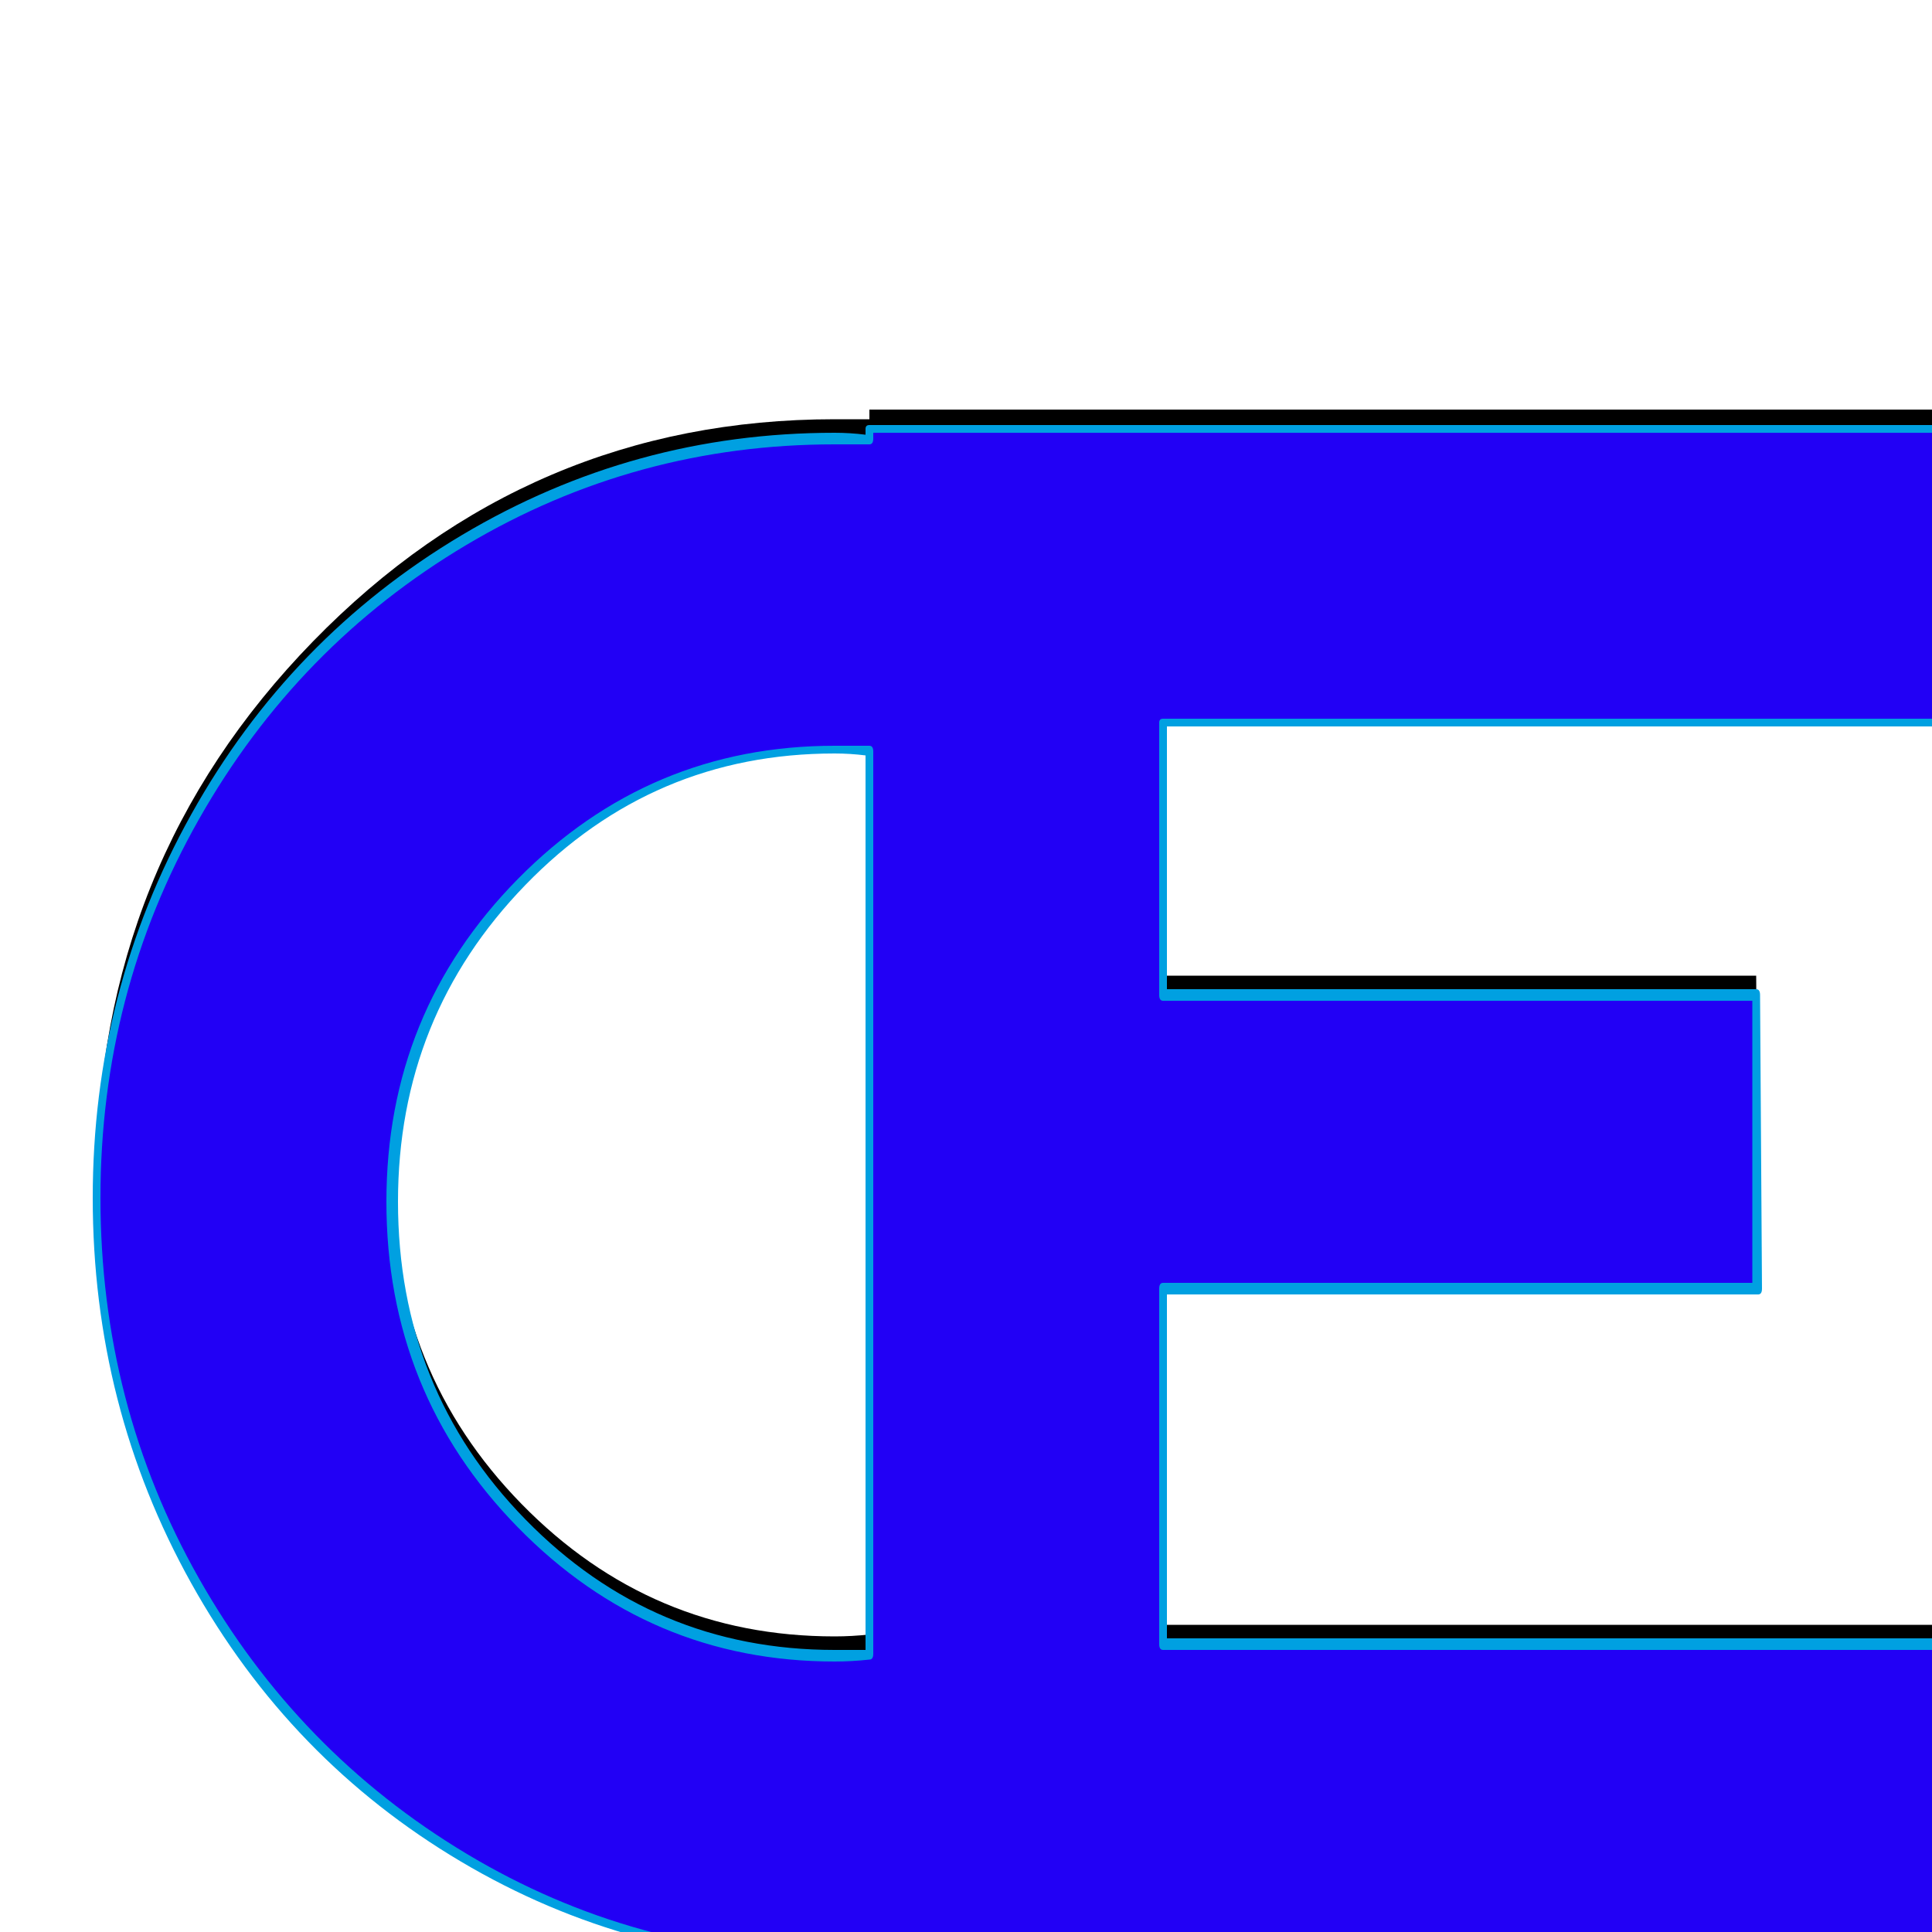 <svg xmlns="http://www.w3.org/2000/svg" viewBox="0 -1000 1000 1000">
	<path fill="#000000" d="M909 -495L910 -343H602V-159H1017L1018 -7H505V-3Q469 4 432 4Q274 4 162 -111.5Q50 -227 50 -390Q50 -553 162 -668Q274 -783 432 -783Q441 -783 450 -783V-784V-788H1017L1018 -636H602V-495ZM432 -622Q337 -622 270 -553.5Q203 -485 203 -388Q203 -290 270 -221.5Q337 -153 432 -153Q441 -153 450 -154V-621Q441 -622 432 -622Z"/>
	<path fill="#2200f5" d="M909 -485L910 -333H602V-149H1017L1018 3H505V7Q469 14 432 14Q274 14 162 -101.5Q50 -217 50 -380Q50 -543 162 -658Q274 -773 432 -773Q441 -773 450 -773V-774V-778H1017L1018 -626H602V-485ZM432 -612Q337 -612 270 -543.5Q203 -475 203 -378Q203 -280 270 -211.5Q337 -143 432 -143Q441 -143 450 -144V-611Q441 -612 432 -612Z"/>
	<path fill="#00a0e1" d="M450 -770Q447 -770 441 -770Q435 -770 432 -770Q329 -770 241.5 -718Q154 -666 103 -576Q52 -486 52 -380Q52 -273 103 -183Q154 -93 241.5 -40.5Q329 12 432 12Q468 12 502 5V3Q502 0 505 0H1015V-146H602Q600 -146 600 -149V-333Q600 -336 602 -336H907V-482H602Q600 -482 600 -485V-626Q600 -628 602 -628H1015V-776H452V-773Q452 -770 450 -770ZM910 -330H604V-152H1017Q1019 -152 1019 -149L1020 3Q1020 6 1018 6H508V7Q508 9 505 9Q469 16 432 16Q327 16 238.5 -36.5Q150 -89 99 -180.5Q48 -272 48 -380Q48 -487 99 -578.5Q150 -670 239 -723Q328 -776 432 -776Q440 -776 448 -775V-778Q448 -780 450 -780H1017Q1019 -780 1019 -778L1020 -626Q1020 -624 1018 -624H604V-488H909Q911 -488 911 -485L912 -333Q912 -330 910 -330ZM432 -610Q338 -610 272 -542Q206 -474 206 -378Q206 -281 272 -213.5Q338 -146 432 -146Q440 -146 448 -146V-609Q440 -610 432 -610ZM432 -614Q441 -614 450 -614Q452 -614 452 -611V-144Q452 -141 450 -141Q441 -140 432 -140Q336 -140 268 -209.5Q200 -279 200 -378Q200 -476 268 -545Q336 -614 432 -614Z"/>
</svg>